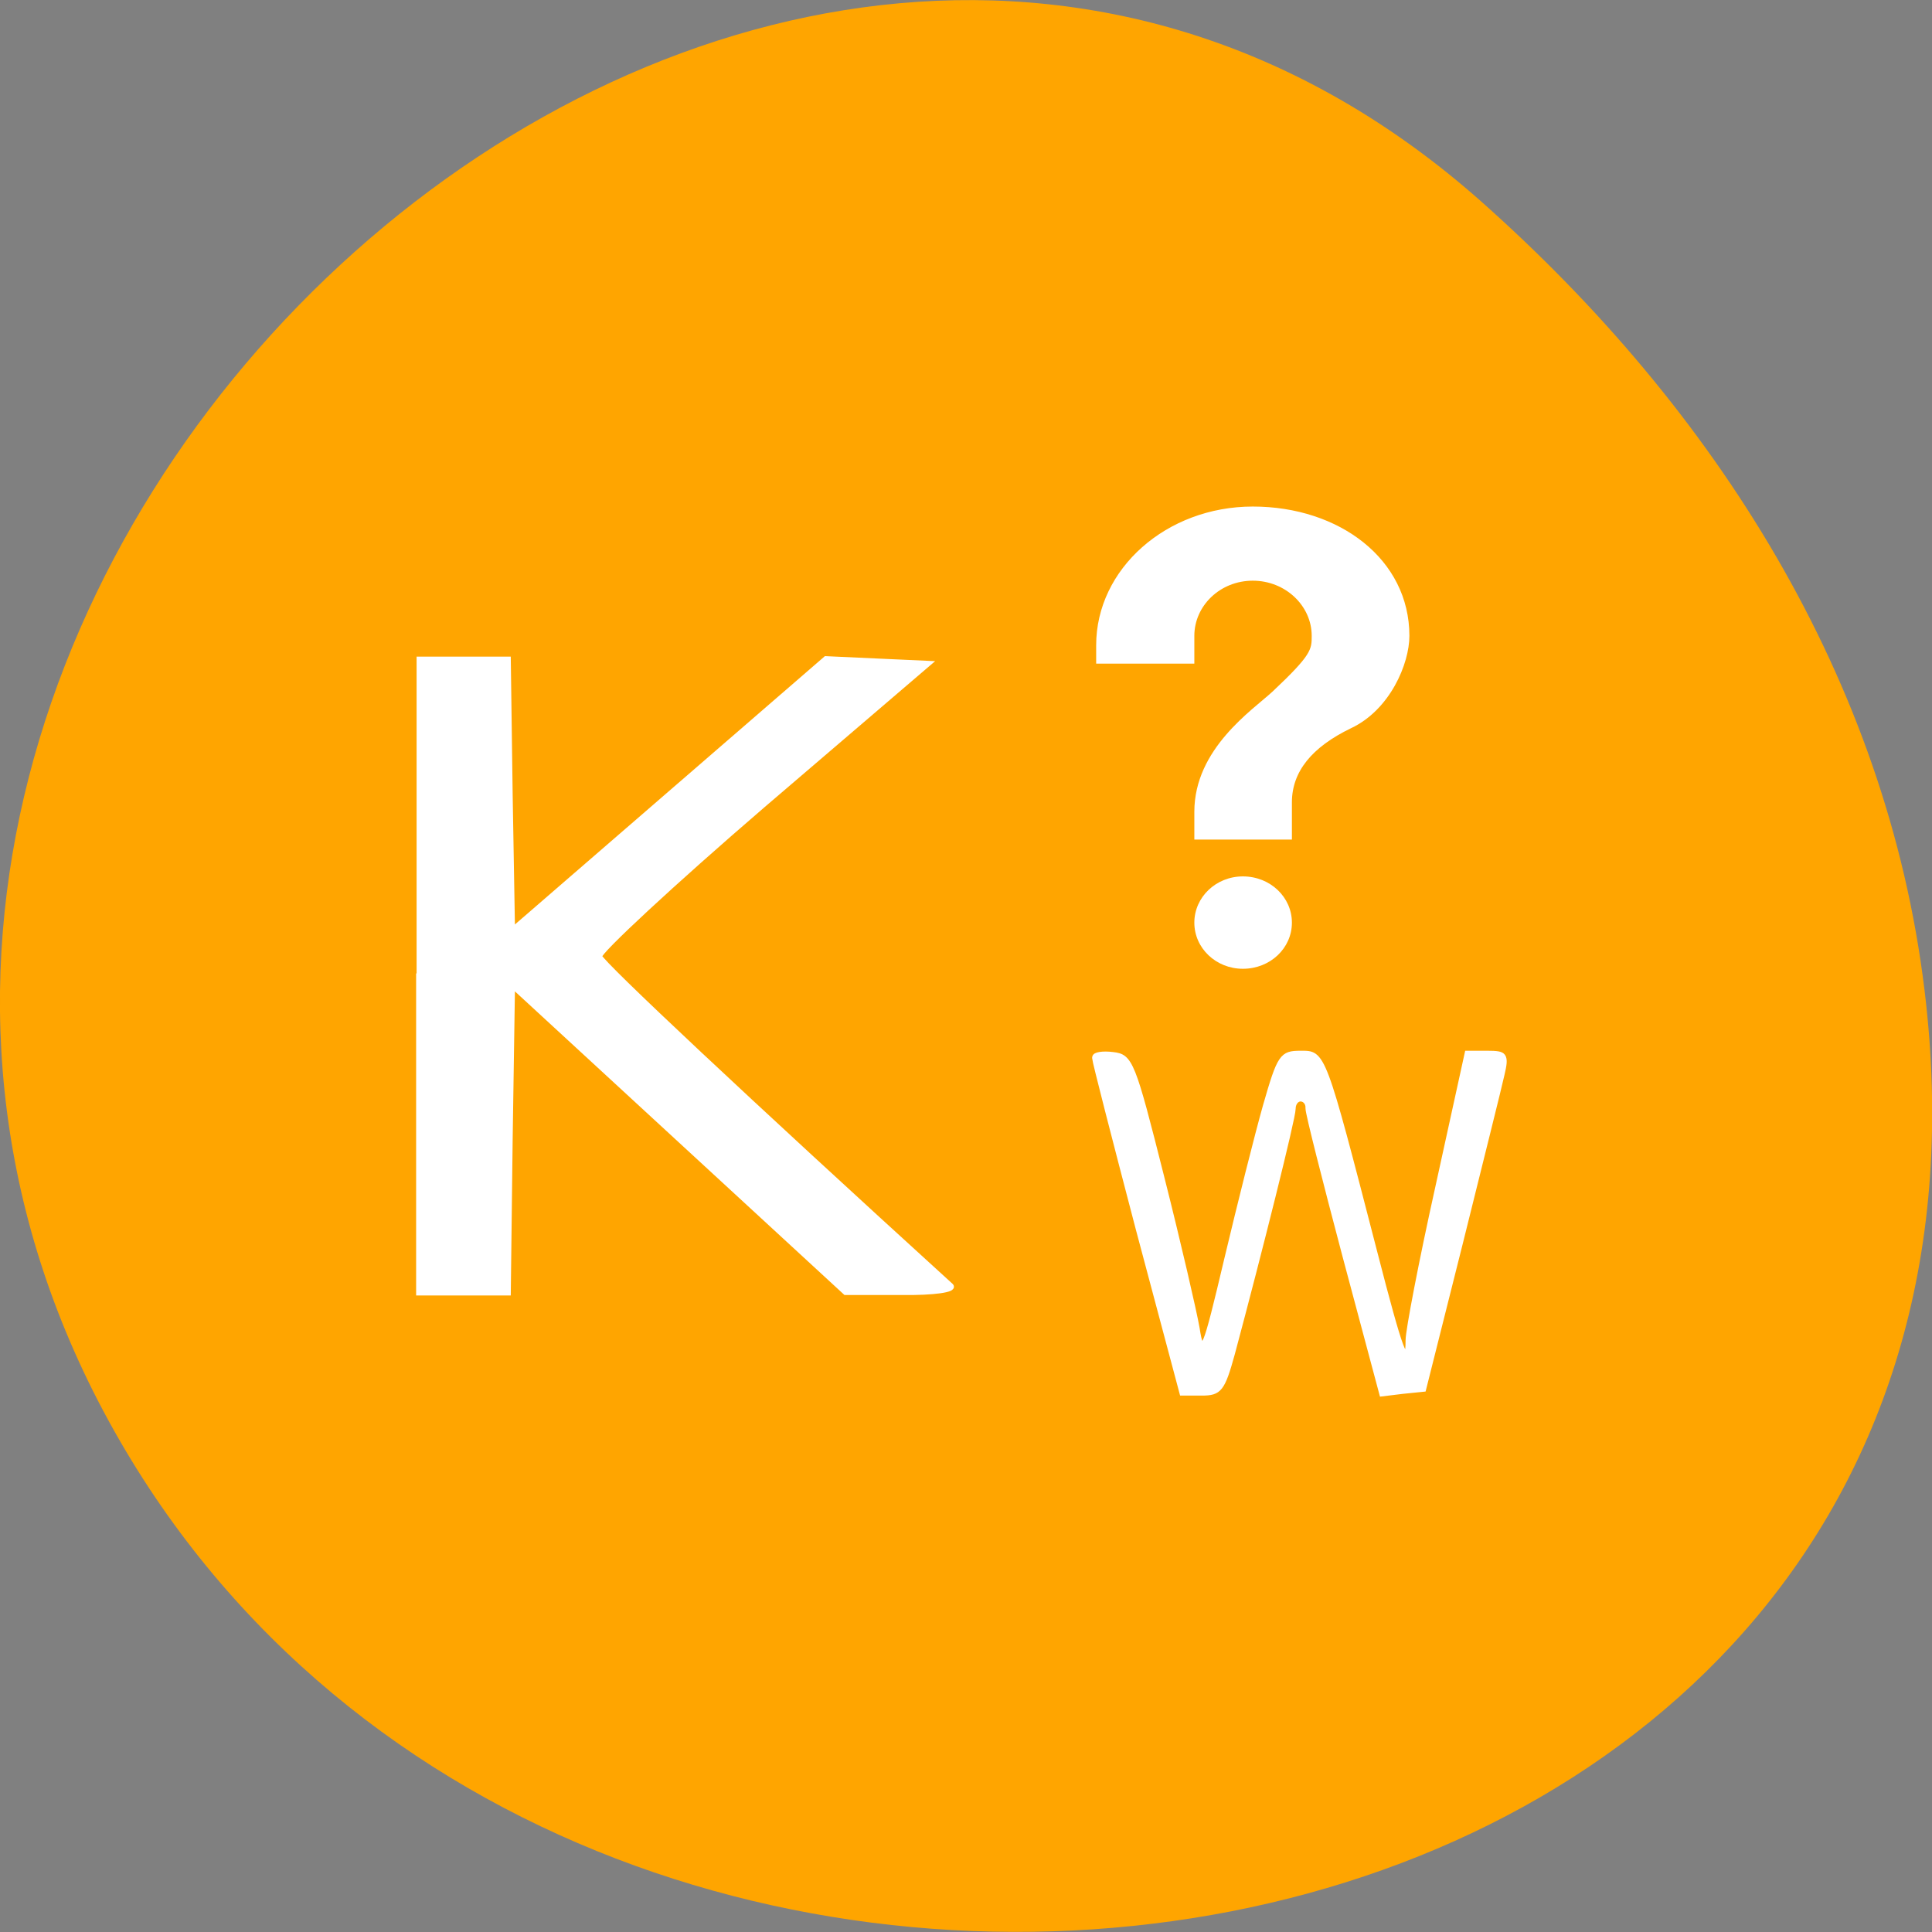 
<svg xmlns="http://www.w3.org/2000/svg" xmlns:xlink="http://www.w3.org/1999/xlink" width="16px" height="16px" viewBox="0 0 16 16" version="1.1">
<rect x="0" y="0" width="16" height="16" fill="#808080" stroke="none"/>
<defs>
<linearGradient id="linear0" gradientUnits="userSpaceOnUse" x1="-17" y1="0" x2="144" y2="0" gradientTransform="matrix(0,0,0,0.004,7.734,17.909)">
<stop offset="0" style="stop-color:rgb(0%,0%,0%);stop-opacity:0;"/>
<stop offset="0.493" style="stop-color:rgb(0%,0%,0%);stop-opacity:0.502;"/>
<stop offset="1" style="stop-color:rgb(0%,0%,0%);stop-opacity:0;"/>
</linearGradient>
<linearGradient id="linear1" gradientUnits="userSpaceOnUse" x1="-17" y1="0" x2="144" y2="0" gradientTransform="matrix(0,0,-0.003,0,-0.507,3.969)">
<stop offset="0" style="stop-color:rgb(0%,0%,0%);stop-opacity:0;"/>
<stop offset="0.493" style="stop-color:rgb(0%,0%,0%);stop-opacity:0.502;"/>
<stop offset="1" style="stop-color:rgb(0%,0%,0%);stop-opacity:0;"/>
</linearGradient>
</defs>
<g id="surface1">
<path style=" stroke:none;fill-rule:nonzero;fill:rgb(100%,64.706%,0%);fill-opacity:1;" d="M 12.266 1.668 C 6.312 -3.609 -2.848 4.715 0.855 11.684 C 4.602 18.73 16.992 16.852 15.938 8.199 C 15.625 5.625 14.207 3.391 12.266 1.668 "/>
<path style=" stroke:none;fill-rule:nonzero;fill:url(#linear0);" d="M 7.73 12.723 L 7.77 12.723 L 7.77 12.727 L 7.73 12.727 Z M 7.73 12.723 "/>
<path style=" stroke:none;fill-rule:nonzero;fill:url(#linear1);" d="M 3.613 3.965 L 3.613 3.996 L 3.609 3.996 L 3.609 3.965 Z M 3.613 3.965 "/>
<path style=" stroke:none;fill-rule:nonzero;fill:rgb(100%,100%,100%);fill-opacity:1;" d="M 10.293 7.258 C 10.52 7.258 10.699 7.43 10.699 7.641 C 10.699 7.852 10.52 8.023 10.293 8.023 C 10.07 8.023 9.891 7.852 9.891 7.641 C 9.891 7.43 10.07 7.258 10.293 7.258 M 10.375 4.195 C 11.094 4.195 11.672 4.633 11.672 5.266 C 11.672 5.496 11.512 5.879 11.188 6.031 C 10.863 6.188 10.699 6.391 10.699 6.645 L 10.699 6.953 L 9.891 6.953 L 9.891 6.723 C 9.891 6.199 10.375 5.879 10.539 5.727 C 10.863 5.422 10.863 5.379 10.863 5.266 C 10.863 5.016 10.645 4.809 10.375 4.809 C 10.105 4.809 9.891 5.016 9.891 5.266 L 9.891 5.496 L 9.078 5.496 L 9.078 5.344 C 9.078 4.711 9.66 4.195 10.375 4.195 "/>
<path style="fill-rule:nonzero;fill:rgb(100%,100%,100%);fill-opacity:1;stroke-width:0.708;stroke-linecap:butt;stroke-linejoin:miter;stroke:rgb(100%,100%,100%);stroke-opacity:1;stroke-miterlimit:4;" d="M 56 130.375 L 56 88.063 L 67.875 88.063 L 68.125 106.188 L 68.437 124.25 L 110.312 88 L 117.125 88.313 L 124 88.625 L 101.875 107.563 C 89.75 118 79.937 127.125 80.062 127.75 C 80.312 128.688 99.75 146.938 127 171.75 C 127.562 172.25 124.75 172.688 120.437 172.625 L 112.937 172.625 L 68.437 131.625 L 68.125 152.125 L 67.875 172.688 L 55.937 172.688 L 55.937 130.375 Z M 56 130.375 " transform="matrix(0.062,0,0,0.062,0,-0)"/>
<path style="fill-rule:nonzero;fill:rgb(100%,100%,100%);fill-opacity:1;stroke-width:11.44;stroke-linecap:butt;stroke-linejoin:miter;stroke:rgb(100%,100%,100%);stroke-opacity:1;stroke-miterlimit:4;" d="M -191.102 1255.541 C -256.796 1067.537 -311.163 909.218 -311.163 902.922 C -311.163 896.625 -287.378 893.926 -259.061 896.625 C -209.224 901.123 -203.561 911.917 -123.142 1151.195 C -76.704 1288.824 -33.663 1429.152 -25.734 1463.335 C -13.275 1522.704 -7.611 1514.609 53.552 1320.308 C 89.797 1206.066 137.369 1063.939 160.022 1003.67 C 199.665 900.223 205.328 893.926 258.563 893.926 C 323.124 893.926 320.859 888.529 464.706 1305.915 C 536.064 1513.709 554.186 1549.691 554.186 1487.622 C 554.186 1467.832 590.431 1325.705 635.738 1172.784 L 717.289 893.926 L 773.922 893.926 C 824.891 893.926 828.289 897.524 815.83 937.104 C 809.034 960.492 756.932 1117.012 701.432 1284.326 L 599.493 1588.371 L 540.594 1592.868 L 481.696 1598.266 L 379.757 1312.212 C 324.257 1154.793 277.818 1018.063 277.818 1007.268 C 278.951 996.474 269.889 987.478 258.563 987.478 C 248.369 987.478 239.308 996.474 239.308 1008.168 C 239.308 1027.058 147.563 1302.317 71.675 1514.609 C 44.491 1588.371 36.562 1596.467 -14.407 1596.467 L -69.908 1596.467 Z M -191.102 1255.541 " transform="matrix(0.003,0,0,0.004,9.995,5.149)"/>
</g>
</svg>
